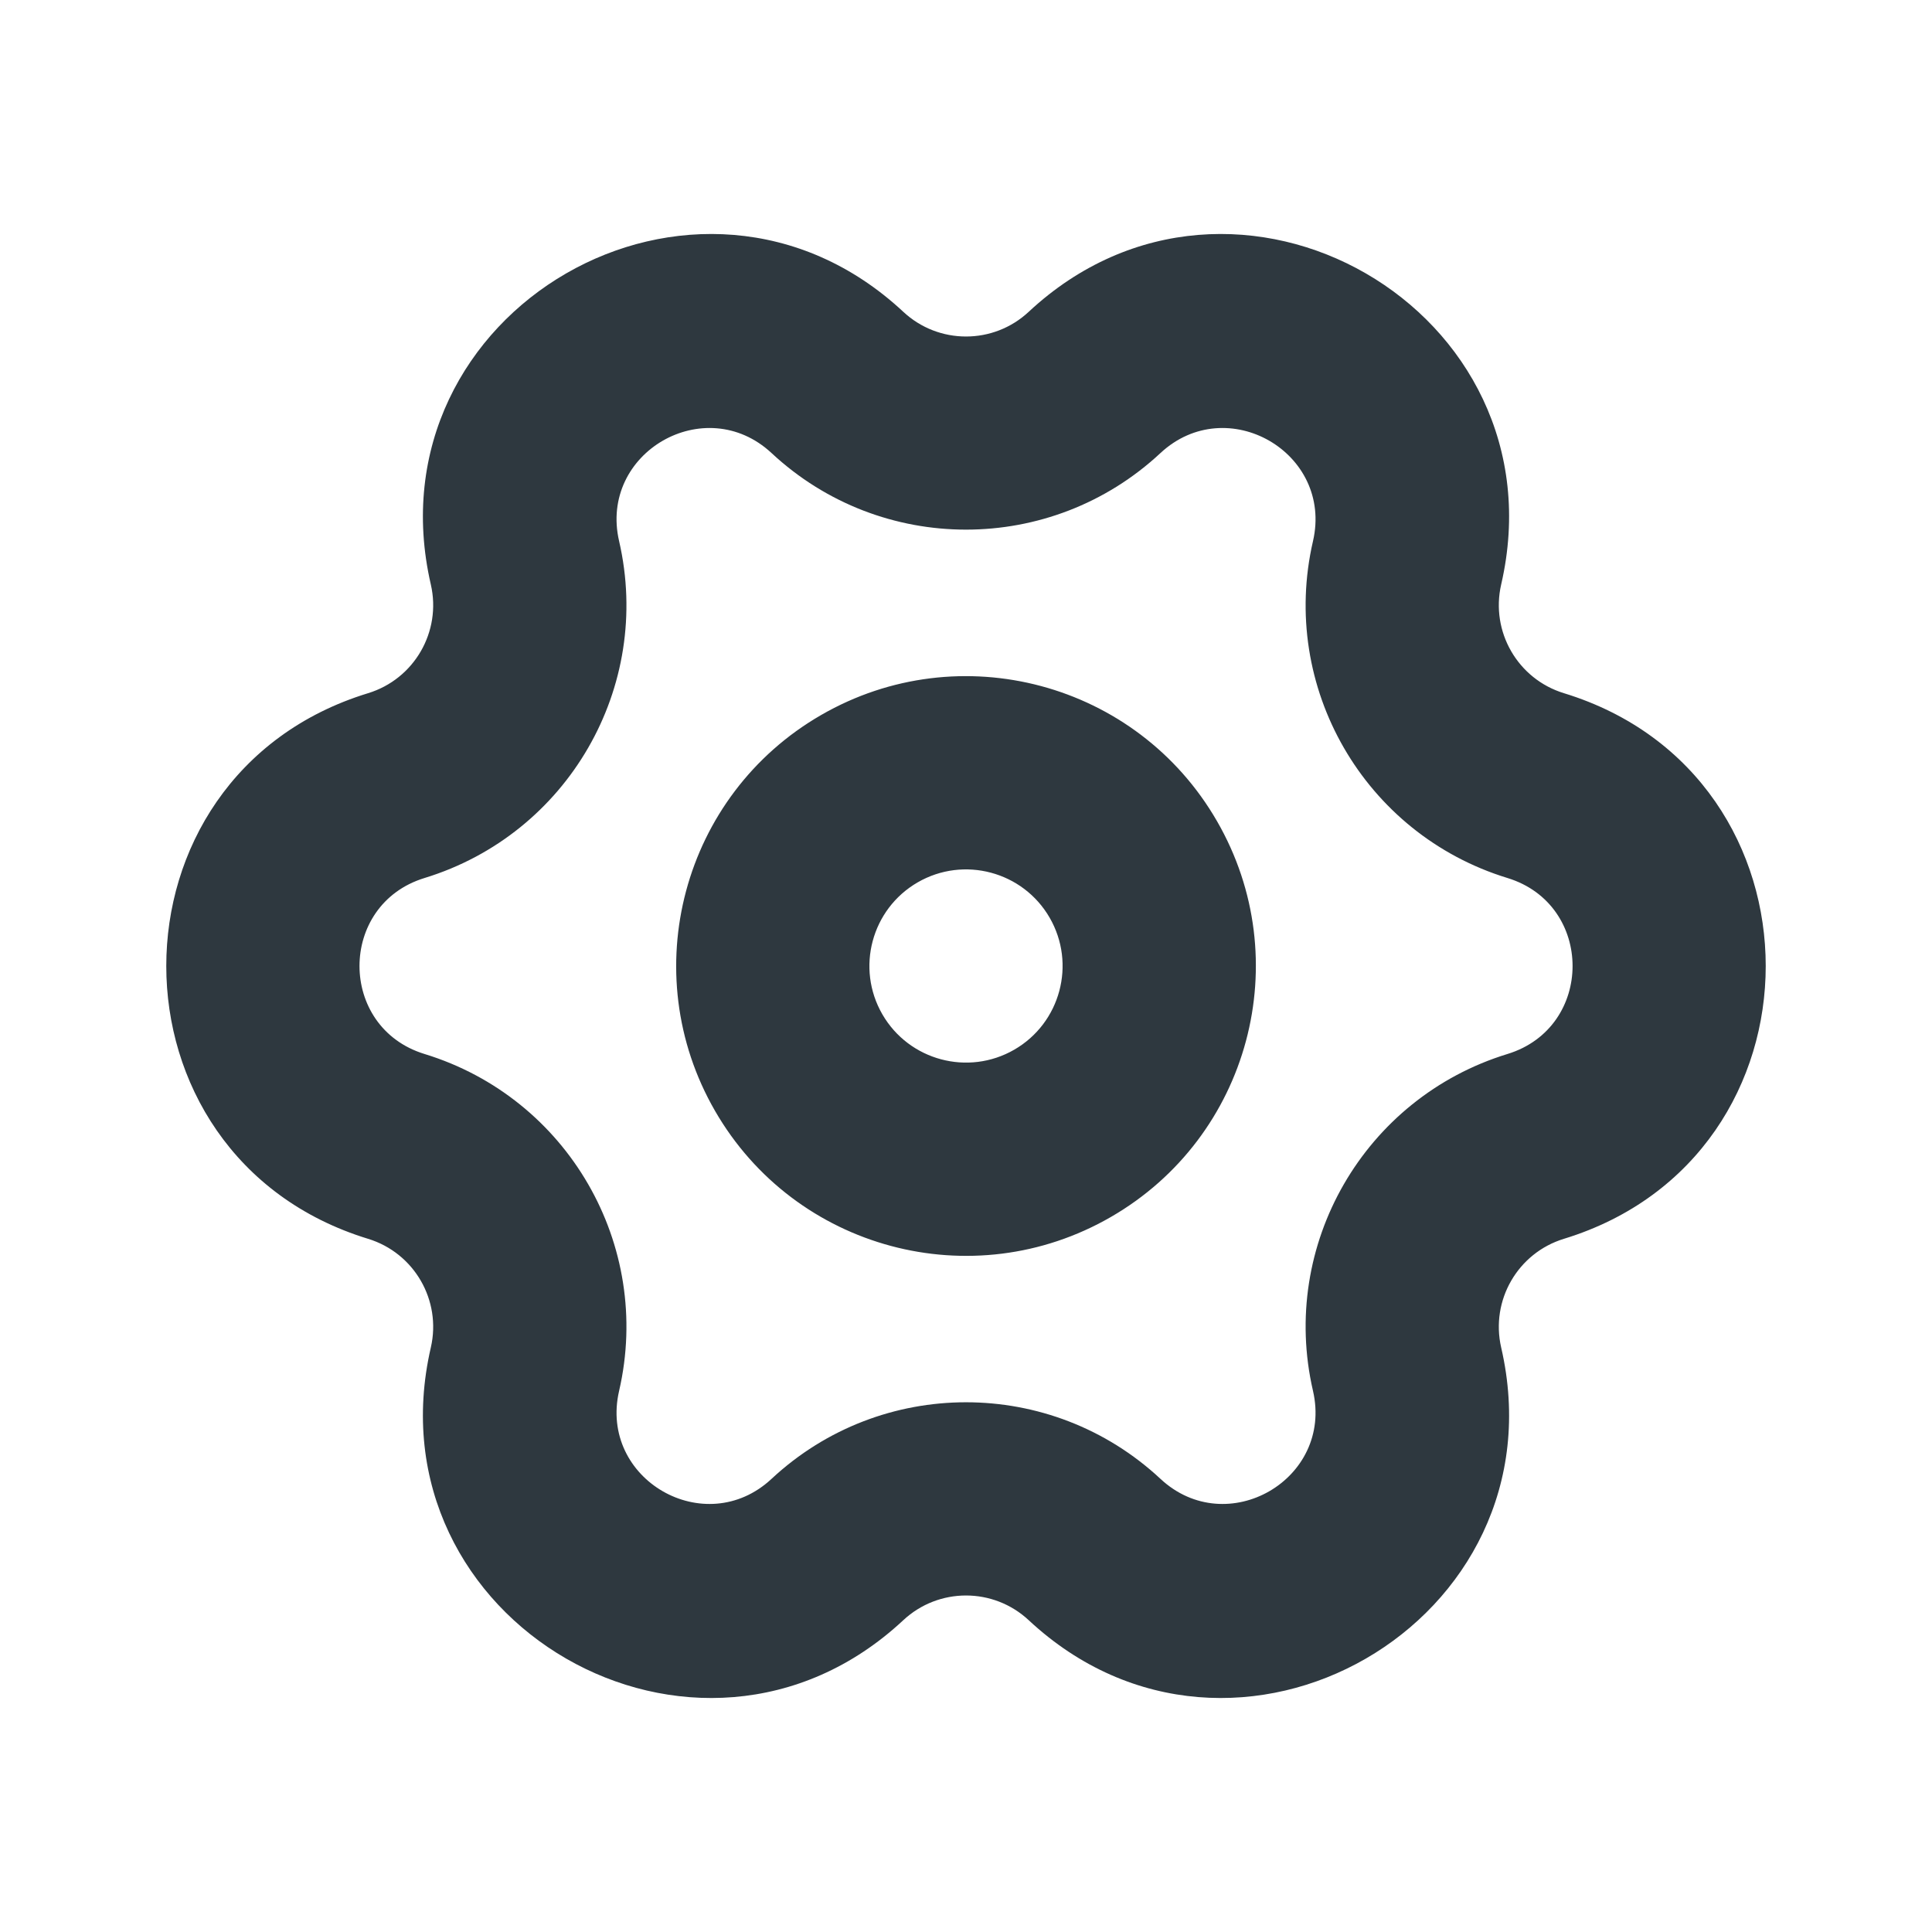 <svg width="20" height="20" viewBox="0 0 20 20" fill="none" xmlns="http://www.w3.org/2000/svg">
  <g clip-path="url(#clip0_739_4293)">
      <path fill-rule="evenodd" clip-rule="evenodd" d="M9.35 3.227C7.22 1.242 3.805 3.213 4.46 6.051C4.572 6.539 4.288 7.03 3.81 7.176C1.025 8.029 1.025 11.971 3.81 12.824C4.288 12.97 4.572 13.461 4.46 13.949C3.805 16.787 7.22 18.758 9.35 16.773C9.716 16.431 10.284 16.431 10.65 16.773C12.78 18.758 16.195 16.787 15.54 13.949C15.428 13.461 15.712 12.97 16.19 12.824C18.975 11.971 18.975 8.029 16.19 7.176C15.712 7.03 15.428 6.539 15.54 6.051C16.195 3.213 12.78 1.242 10.65 3.227C10.284 3.569 9.716 3.569 9.35 3.227ZM6.409 5.602C6.197 4.686 7.299 4.05 7.987 4.69C9.121 5.747 10.879 5.747 12.013 4.69C12.701 4.05 13.803 4.686 13.592 5.602C13.243 7.112 14.123 8.635 15.605 9.089C16.504 9.364 16.504 10.636 15.605 10.911C14.123 11.365 13.243 12.888 13.592 14.398C13.803 15.314 12.701 15.95 12.013 15.309C10.879 14.252 9.121 14.252 7.987 15.309C7.299 15.95 6.197 15.314 6.409 14.398C6.757 12.888 5.878 11.365 4.395 10.911C3.497 10.636 3.497 9.364 4.395 9.089C5.878 8.635 6.757 7.112 6.409 5.602ZM10.866 9.5C11.142 9.978 10.978 10.59 10.5 10.866C10.022 11.142 9.41 10.978 9.134 10.5C8.858 10.022 9.022 9.41 9.5 9.134C9.978 8.858 10.59 9.022 10.866 9.5ZM12.598 8.5C13.427 9.935 12.935 11.77 11.5 12.598C10.065 13.427 8.23 12.935 7.402 11.5C6.574 10.065 7.065 8.23 8.5 7.402C9.935 6.573 11.77 7.065 12.598 8.5Z" fill="#2E383F"/>
  </g>
  <defs>
      <clipPath id="clip0_739_4293">
          <rect width="20" height="20" fill="white"/>
      </clipPath>
  </defs>
</svg>
